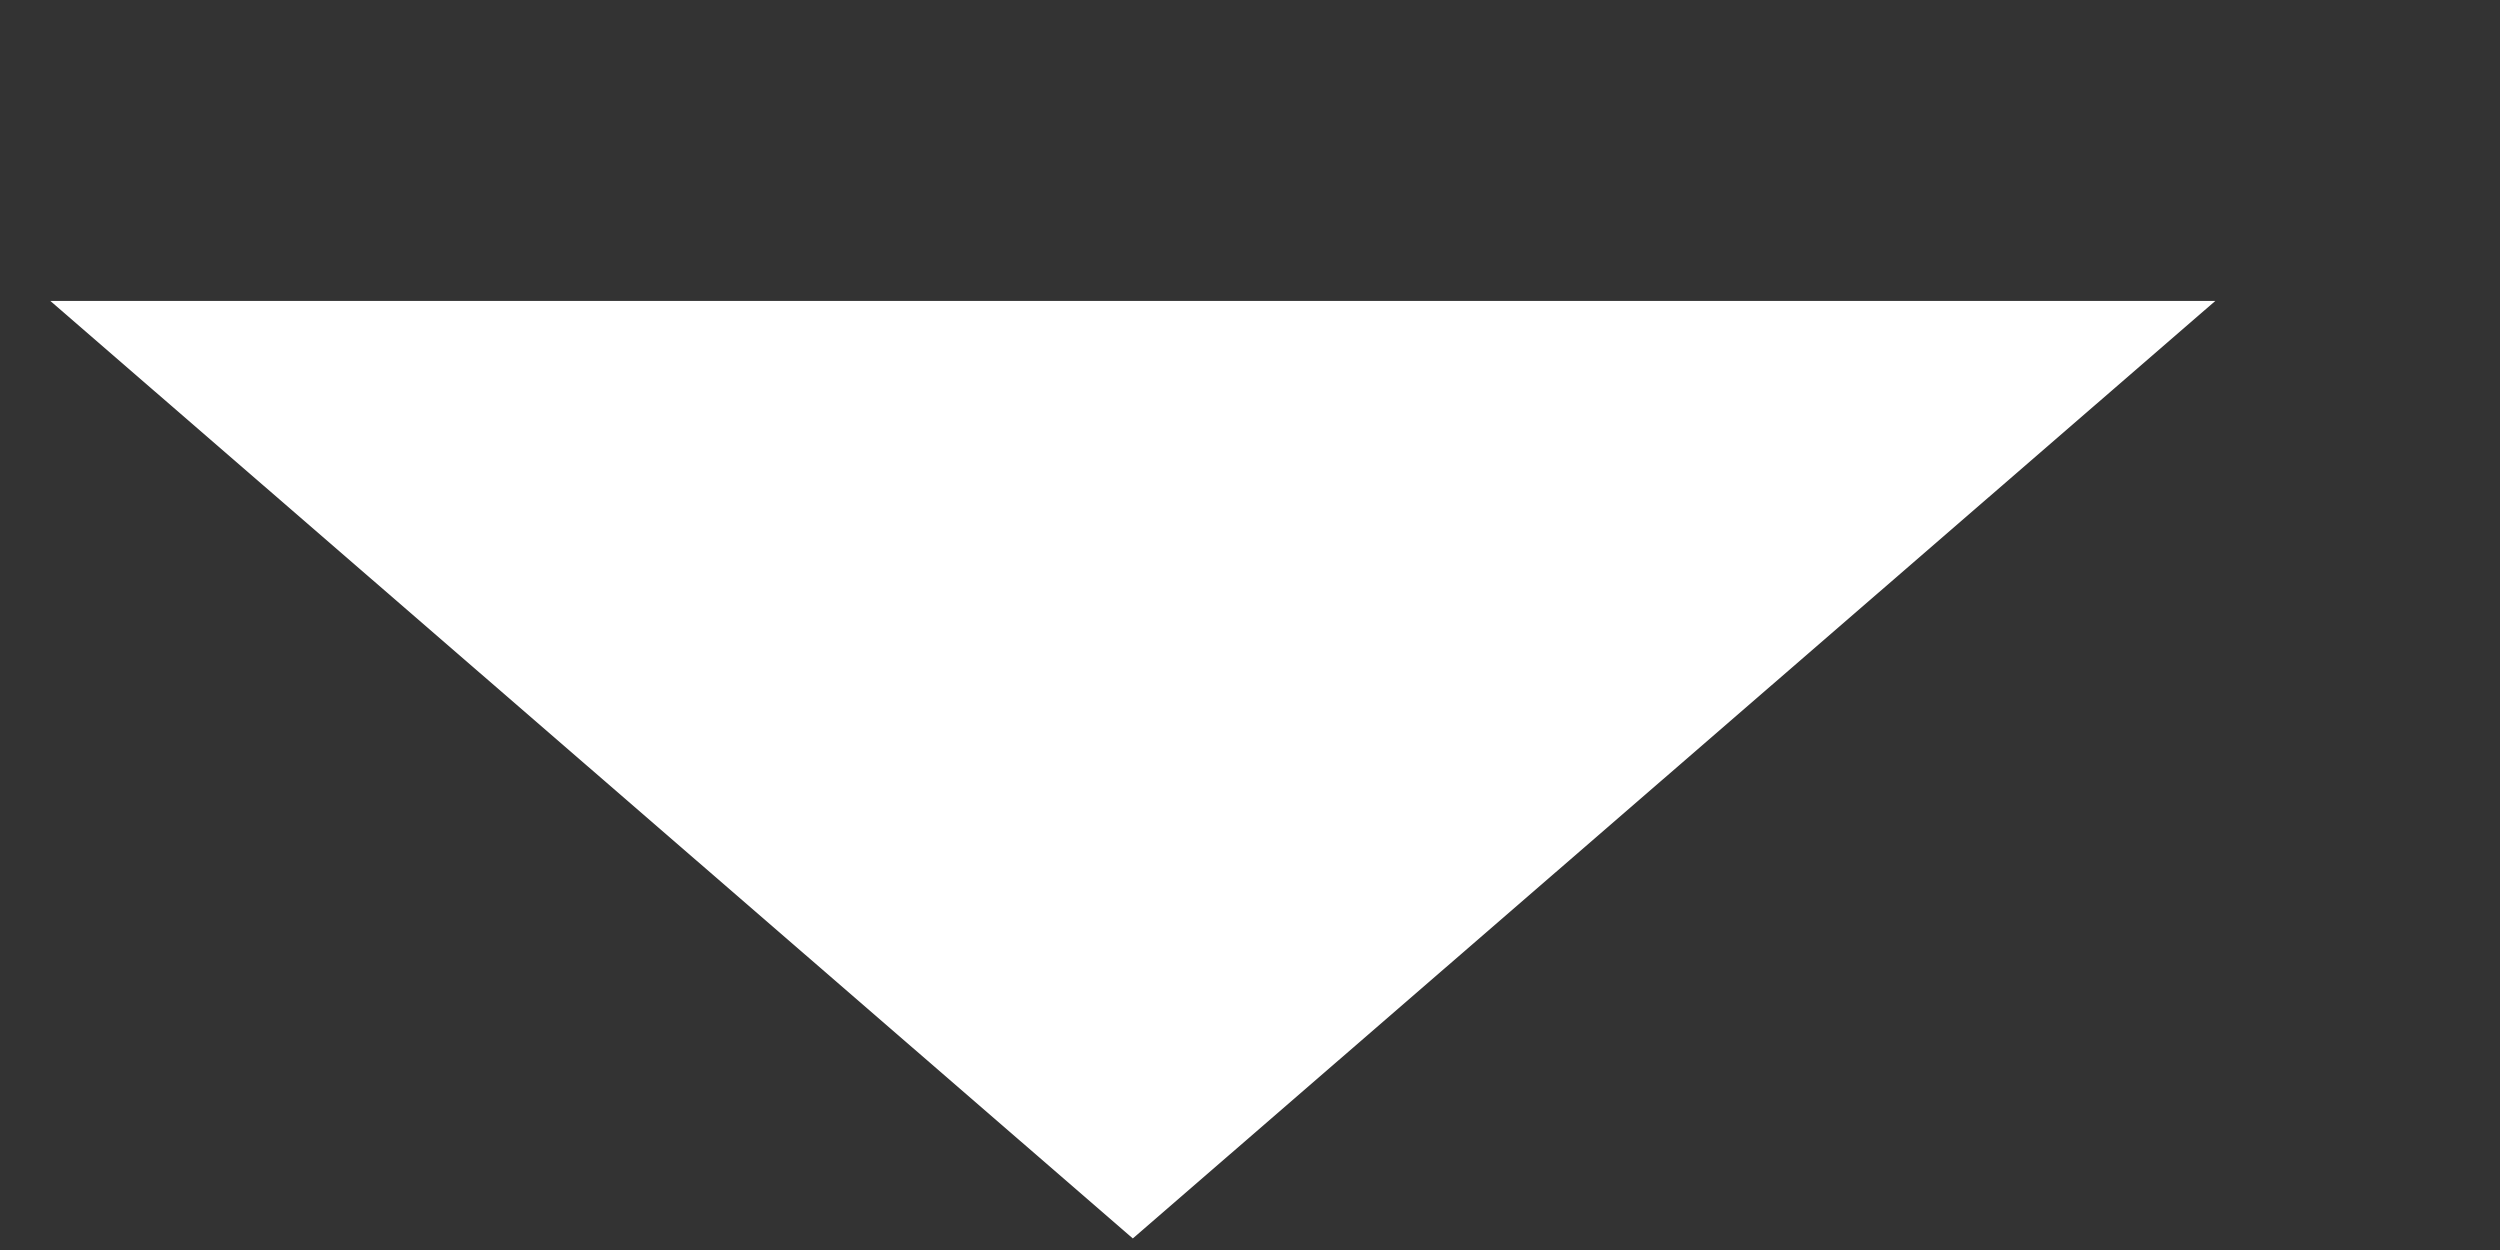 <svg width="8" height="4" viewBox="0 0 8 4" fill="none" xmlns="http://www.w3.org/2000/svg">
<rect x="0" y="0" width="8" height="4" fill="#333333" stroke="none"/>
<path d="M3.625 3.963L0.161 0.963L7.089 0.963L3.625 3.963Z" fill="white"/>
</svg>
